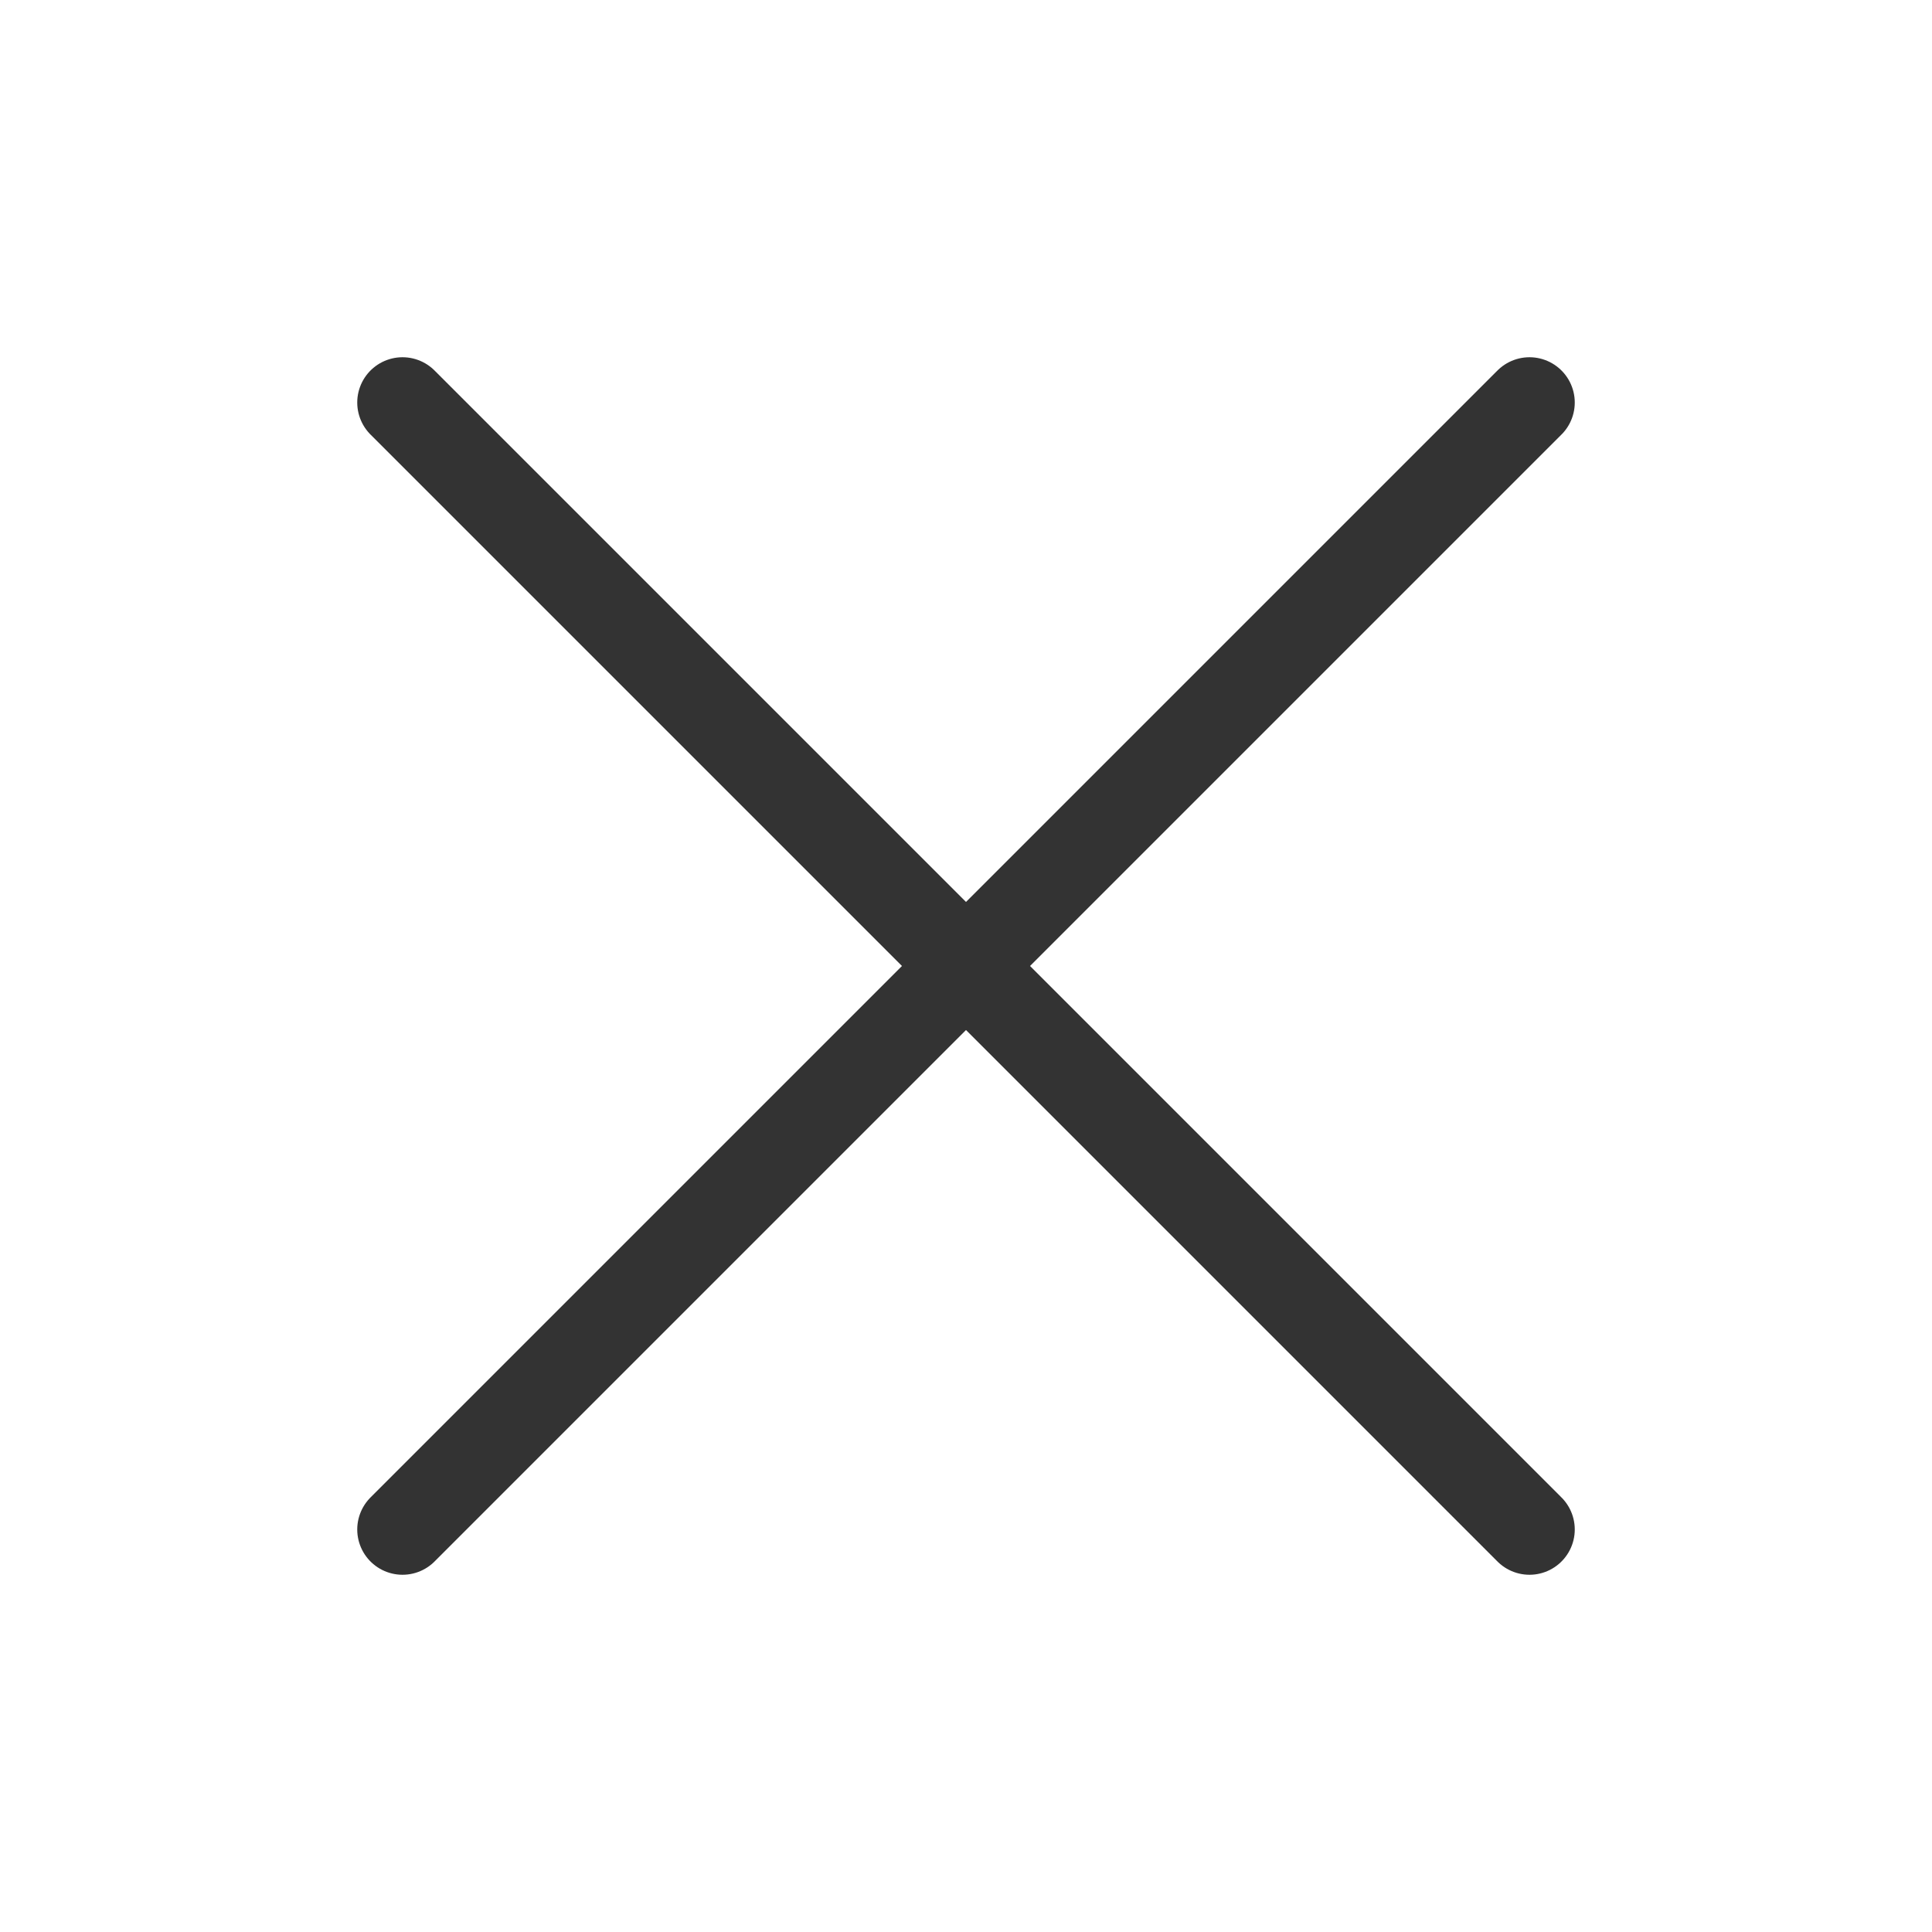 <svg width="32" height="32" viewBox="0 0 32 32" fill="none" xmlns="http://www.w3.org/2000/svg">
<path d="M25.333 25.333L6.667 6.667" stroke="#333333" stroke-width="1.5" stroke-linecap="round" stroke-linejoin="round"/>
<path d="M25.333 6.667L6.667 25.333" stroke="#333333" stroke-width="1.5" stroke-linecap="round" stroke-linejoin="round"/>
</svg>
